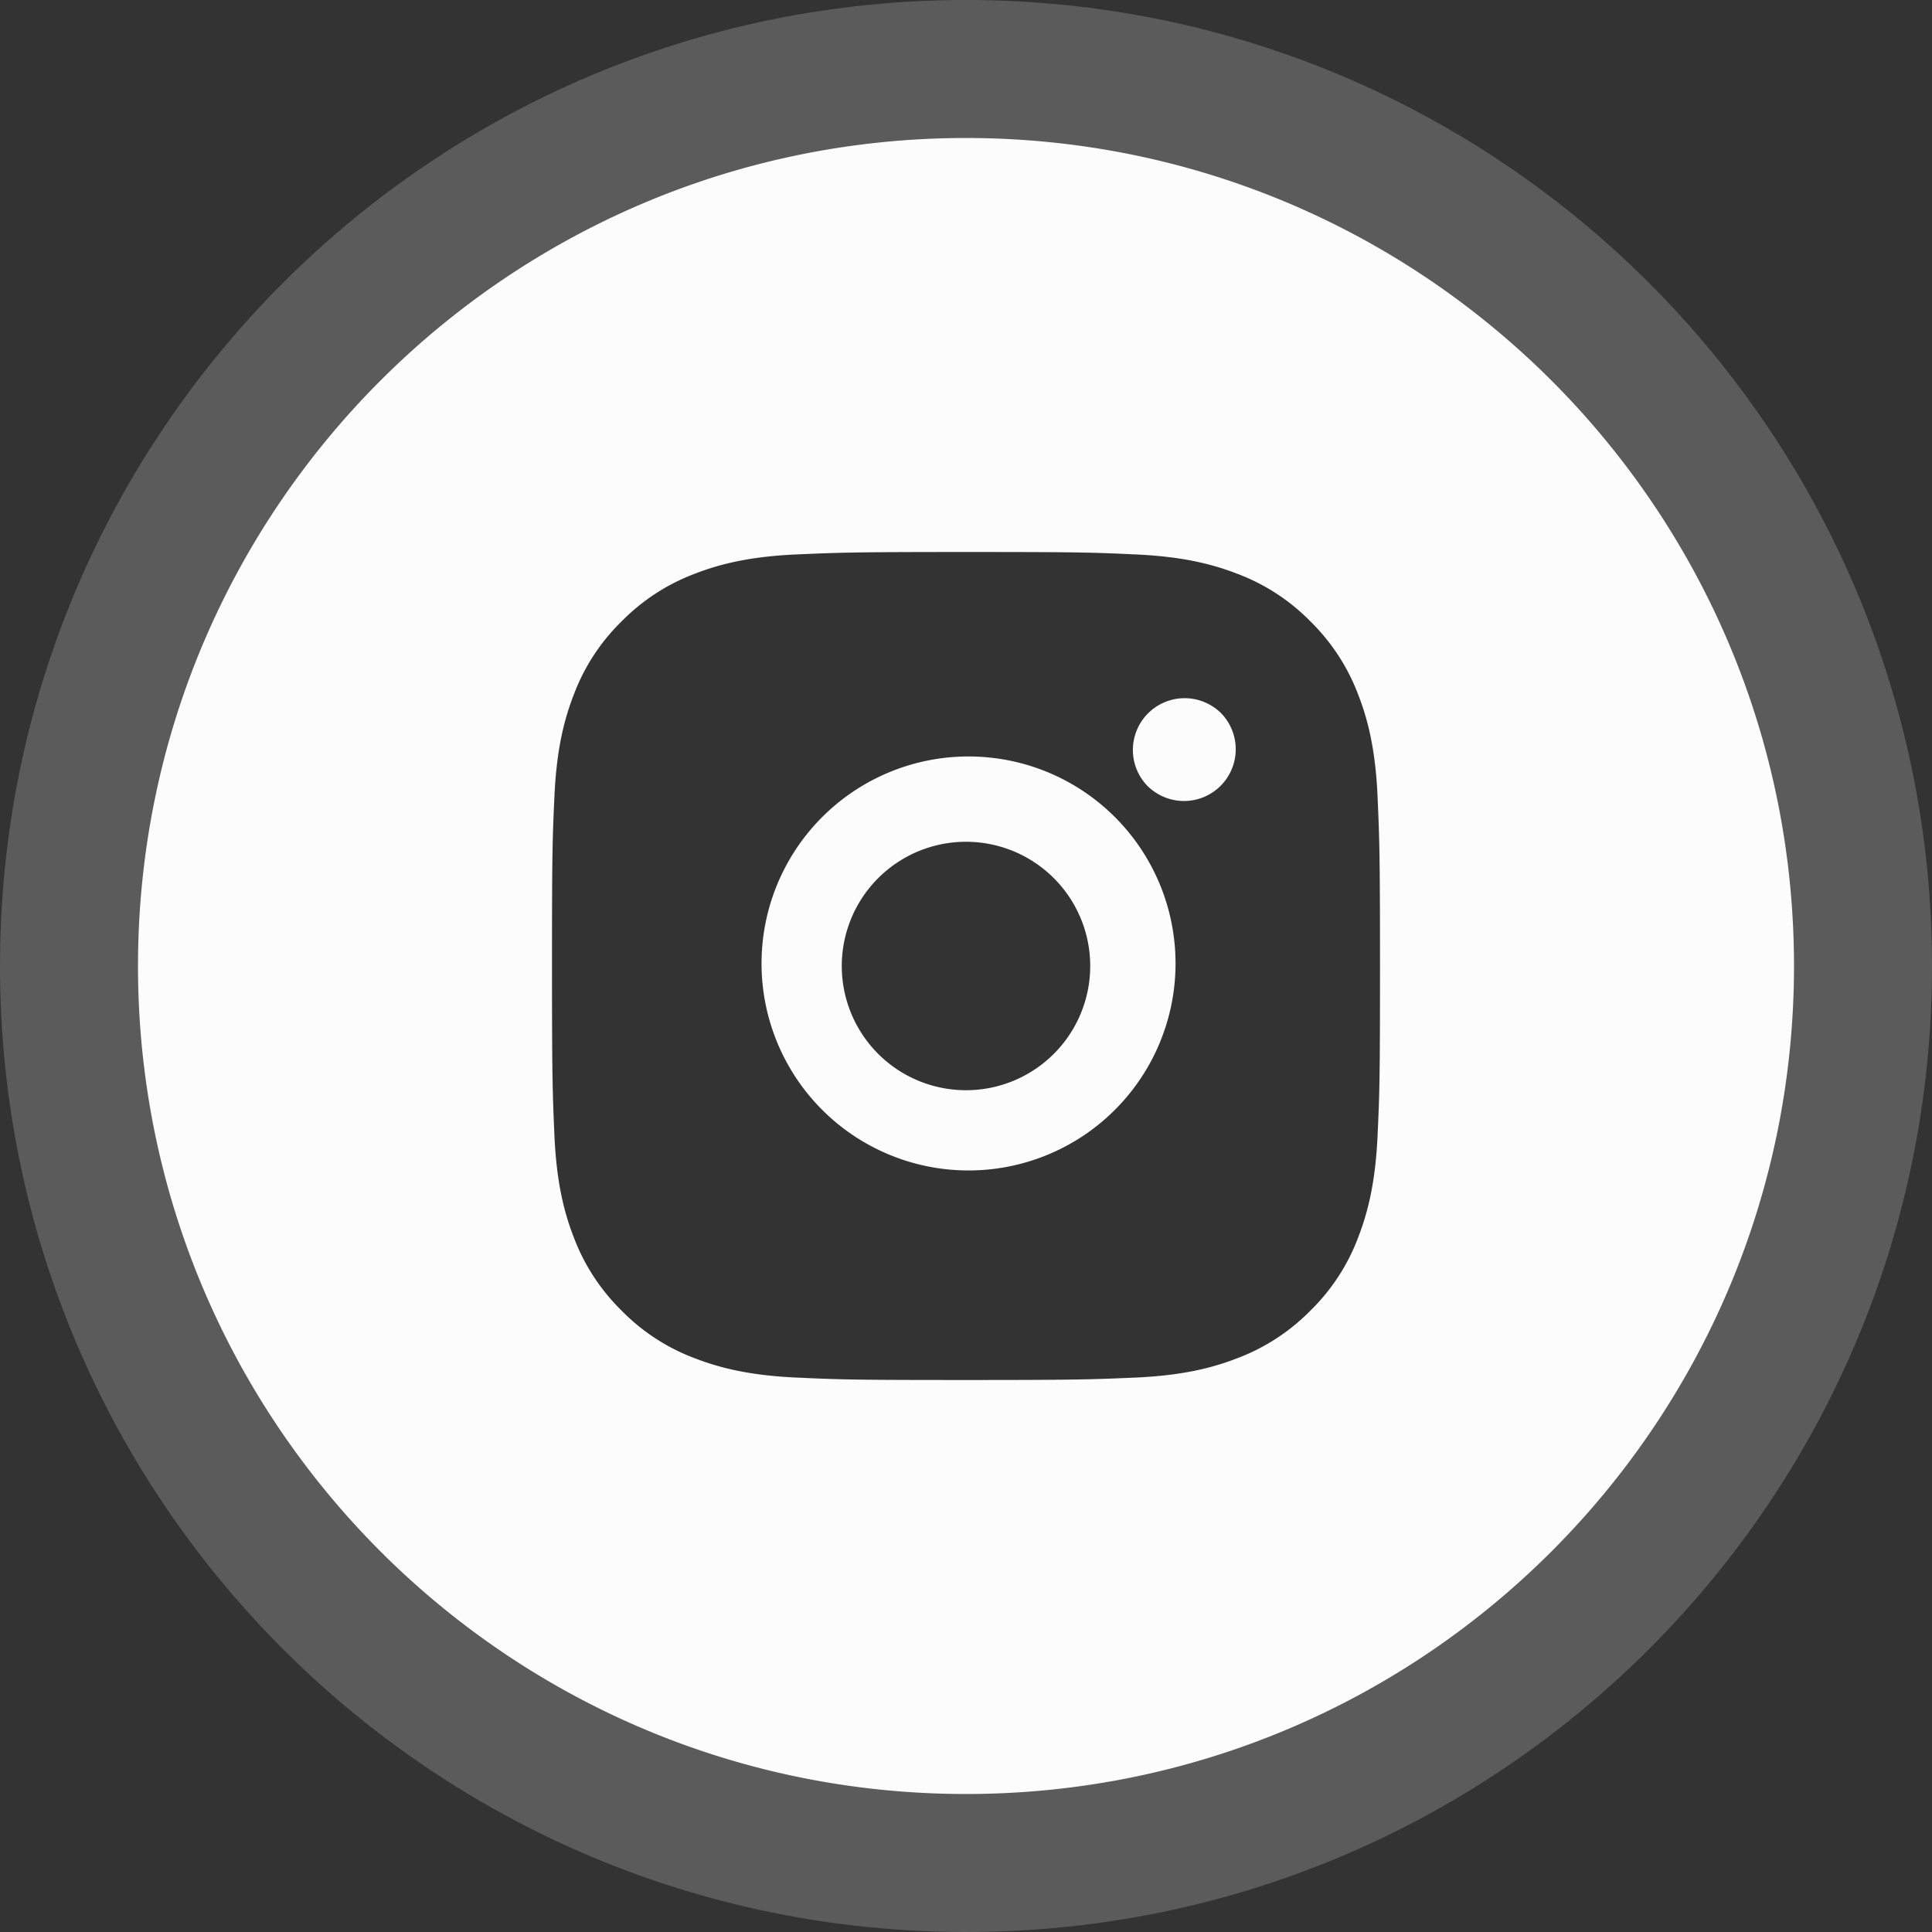 <svg width="28" height="28" fill="none" xmlns="http://www.w3.org/2000/svg"><rect width="100%" height="100%" fill="#333333" stroke="none"/><path fill-rule="evenodd" clip-rule="evenodd" d="M26 14c0 6.627-5.373 12-12 12S2 20.627 2 14 7.373 2 14 2s12 5.373 12 12Zm-9.527-5.964C15.833 8.006 15.63 8 14 8s-1.834.008-2.473.036c-.64.03-1.074.13-1.457.279-.4.15-.763.387-1.063.692-.306.3-.542.662-.692 1.063-.149.383-.249.817-.279 1.457C8.006 12.167 8 12.37 8 14s.008 1.834.036 2.473c.03.64.13 1.075.279 1.457.15.4.387.763.692 1.063.3.306.662.542 1.063.692.383.148.818.249 1.457.279.64.03.843.036 2.473.036s1.834-.008 2.473-.036c.64-.03 1.075-.13 1.457-.279.4-.15.763-.387 1.063-.692.306-.3.542-.662.692-1.063.148-.383.249-.818.279-1.457.03-.64.036-.843.036-2.473s-.008-1.834-.036-2.473c-.03-.64-.13-1.075-.279-1.457-.15-.4-.387-.763-.692-1.063a2.925 2.925 0 0 0-1.063-.692c-.383-.149-.818-.249-1.457-.279Zm-4.594 3.843a3 3 0 1 1 4.242 4.242 3 3 0 0 1-4.242-4.242Zm5.801-1.56a.75.75 0 1 1-1.06 1.061.75.75 0 0 1 1.06-1.06Zm-2.407 2.408a1.8 1.8 0 1 0-2.546 2.546 1.8 1.8 0 0 0 2.546-2.546Z" fill="#FCFCFC"/><path d="M14 24C8.477 24 4 19.523 4 14H0c0 7.732 6.268 14 14 14v-4Zm10-10c0 5.523-4.477 10-10 10v4c7.732 0 14-6.268 14-14h-4ZM14 4c5.523 0 10 4.477 10 10h4c0-7.732-6.268-14-14-14v4Zm0-4C6.268 0 0 6.268 0 14h4C4 8.477 8.477 4 14 4V0Z" fill="#FCFCFC" fill-opacity=".2"/></svg>
